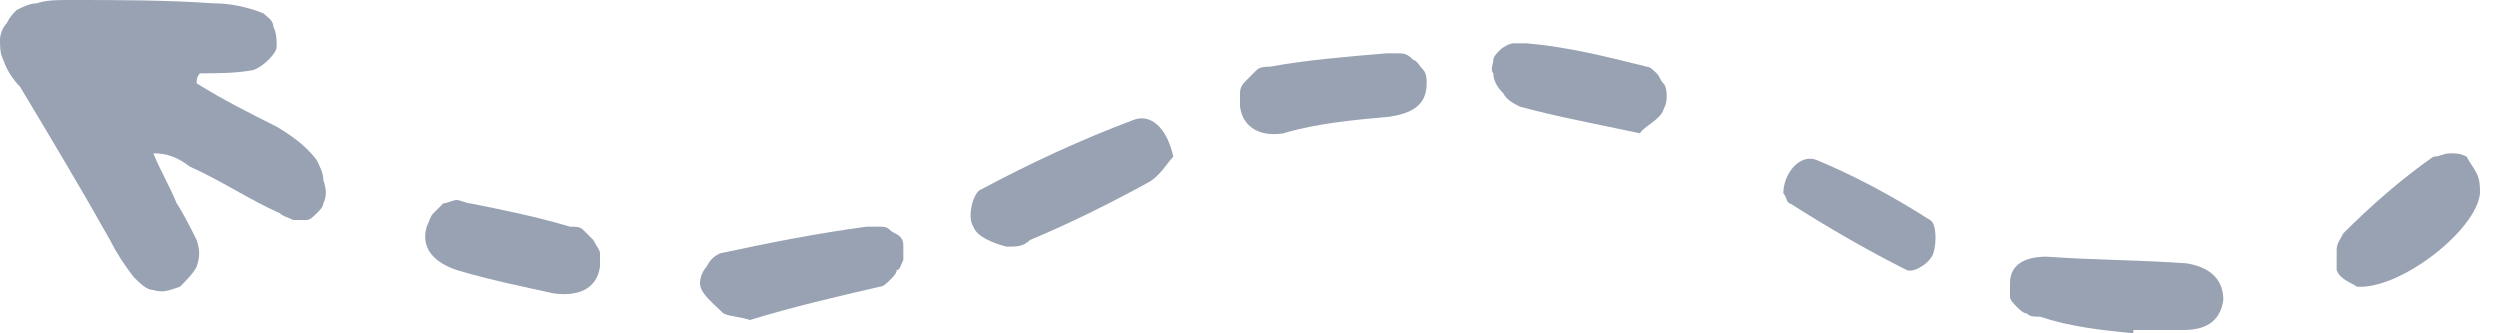 <?xml version="1.0" encoding="utf-8"?>
<!-- Generator: Adobe Illustrator 27.0.1, SVG Export Plug-In . SVG Version: 6.00 Build 0)  -->
<svg version="1.1" id="Layer_1" xmlns="http://www.w3.org/2000/svg" xmlns:xlink="http://www.w3.org/1999/xlink" x="0px" y="0px"
	 viewBox="0 0 75 10" style="enable-background:new 0 0 75 10;" xml:space="preserve">
<style type="text/css">
	.st0{clip-path:url(#SVGID_00000003799763019965437040000009536320486730247868_);}
	.st1{fill:#98A2B3;}
</style>
<g>
	<defs>
		<rect id="SVGID_1_" x="0" y="0" width="74.4" height="10"/>
	</defs>
	<clipPath id="SVGID_00000178169783336157778710000014243211031083629228_">
		<use xlink:href="#SVGID_1_"  style="overflow:visible;"/>
	</clipPath>
	<g style="clip-path:url(#SVGID_00000178169783336157778710000014243211031083629228_);">
		<path class="st1" d="M6,2.2c0.5,0,1.1,0,1.6-0.1C7.9,2,8.3,1.6,8.3,1.4c0-0.2,0-0.4-0.1-0.6C8.2,0.6,8,0.5,7.9,0.4
			c-0.5-0.2-1-0.3-1.5-0.3C5,0,3.5,0,2.1,0C1.7,0,1.4,0,1.1,0.1c-0.2,0-0.4,0.1-0.6,0.2C0.4,0.4,0.3,0.5,0.2,0.7C0.1,0.8,0,1,0,1.2
			c0,0.2,0,0.4,0.1,0.6c0.1,0.3,0.3,0.6,0.5,0.8c0.9,1.5,1.8,3,2.7,4.6C3.5,7.6,3.7,7.9,4,8.3c0.2,0.2,0.4,0.4,0.6,0.4
			c0.3,0.1,0.5,0,0.8-0.1C5.6,8.4,5.8,8.2,5.9,8C6,7.7,6,7.5,5.9,7.2C5.7,6.8,5.5,6.4,5.3,6.1c-0.2-0.5-0.5-1-0.7-1.5
			C5,4.6,5.3,4.7,5.7,5C6.6,5.4,7.5,6,8.4,6.4c0.1,0.1,0.2,0.1,0.4,0.2c0.1,0,0.3,0,0.4,0c0.1,0,0.2-0.1,0.3-0.2
			c0.1-0.1,0.2-0.2,0.2-0.3c0.1-0.2,0.1-0.4,0-0.7c0-0.2-0.1-0.4-0.2-0.6c-0.3-0.4-0.7-0.7-1.2-1C7.5,3.4,6.7,3,5.9,2.5
			C5.9,2.4,5.9,2.3,6,2.2z"/>
		<path class="st1" d="M64,9.9c0.5,0,1,0,1.5,0c0.6,0,1.1-0.2,1.2-0.9c0-0.7-0.5-1-1.1-1.1c-1.4-0.1-2.8-0.1-4.2-0.2
			c-0.6,0-1.1,0.2-1.1,0.8c0,0.1,0,0.3,0,0.4s0.1,0.2,0.2,0.3c0.1,0.1,0.2,0.2,0.3,0.2c0.1,0.1,0.2,0.1,0.4,0.1
			C62.1,9.8,63,9.9,64,10L64,9.9z"/>
		<path class="st1" d="M34,3.6c-1.6,0.6-3.1,1.3-4.6,2.1c-0.2,0.1-0.4,0.8-0.2,1.1c0.1,0.3,0.6,0.5,1,0.6c0.3,0,0.5,0,0.7-0.2
			c1.2-0.5,2.4-1.1,3.5-1.7c0.4-0.2,0.6-0.6,0.8-0.8C35,3.8,34.5,3.4,34,3.6z"/>
		<path class="st1" d="M26.4,8.6c0.1,0,0.2-0.1,0.3-0.2c0.1-0.1,0.2-0.2,0.2-0.3C27,8.1,27,8,27.1,7.8c0-0.1,0-0.2,0-0.4
			c0-0.1,0-0.2-0.1-0.3C26.9,7,26.8,7,26.7,6.9c-0.1-0.1-0.2-0.1-0.3-0.1c-0.1,0-0.2,0-0.4,0c-1.5,0.2-3,0.5-4.4,0.8
			c-0.2,0.1-0.3,0.2-0.4,0.4C21.1,8.1,21,8.3,21,8.5c0,0.3,0.4,0.6,0.7,0.9c0.2,0.1,0.5,0.1,0.8,0.2C23.8,9.2,25.1,8.9,26.4,8.6z"/>
		<path class="st1" d="M41.7,3.5c0.6-0.1,1.1-0.3,1.1-1c0-0.1,0-0.3-0.1-0.4c-0.1-0.1-0.2-0.3-0.3-0.3c-0.1-0.1-0.2-0.2-0.4-0.2
			c-0.1,0-0.3,0-0.4,0c-1.2,0.1-2.4,0.2-3.5,0.4c-0.1,0-0.3,0-0.4,0.1c-0.1,0.1-0.2,0.2-0.3,0.3c-0.1,0.1-0.2,0.2-0.2,0.4
			c0,0.1,0,0.3,0,0.4c0.1,0.7,0.7,0.9,1.3,0.8C39.5,3.7,40.6,3.6,41.7,3.5z"/>
		<path class="st1" d="M74.4,5.8c0-0.2,0-0.4-0.1-0.6C74.2,5,74.1,4.9,74,4.7c-0.2-0.1-0.3-0.1-0.5-0.1c-0.2,0-0.3,0.1-0.5,0.1
			c-1,0.7-1.9,1.5-2.7,2.3c-0.1,0.2-0.2,0.3-0.2,0.5c0,0.2,0,0.4,0,0.6c0.1,0.3,0.5,0.4,0.6,0.5C72,8.7,74.3,6.9,74.4,5.8z"/>
		<path class="st1" d="M49.9,3.3C50,3.1,50,3,50,2.9c0-0.1,0-0.3-0.1-0.4c-0.1-0.1-0.1-0.2-0.2-0.3C49.6,2.1,49.5,2,49.4,2
			c-1.2-0.3-2.4-0.6-3.6-0.7c-0.1,0-0.3,0-0.4,0S45.1,1.4,45,1.5c-0.1,0.1-0.2,0.2-0.2,0.3c0,0.1-0.1,0.3,0,0.4
			c0,0.2,0.1,0.4,0.3,0.6c0.1,0.2,0.3,0.3,0.5,0.4c1.1,0.3,2.2,0.5,3.6,0.8C49.3,3.8,49.8,3.6,49.9,3.3z"/>
		<path class="st1" d="M18,8c0-0.1,0-0.3,0-0.4c0-0.1-0.1-0.2-0.2-0.4c-0.1-0.1-0.2-0.2-0.3-0.3c-0.1-0.1-0.2-0.1-0.4-0.1
			c-1-0.3-2-0.5-3-0.7c-0.1,0-0.3-0.1-0.4-0.1c-0.1,0-0.3,0.1-0.4,0.1c-0.1,0.1-0.2,0.2-0.3,0.3c-0.1,0.1-0.1,0.2-0.2,0.4
			c-0.2,0.7,0.3,1.1,0.9,1.3c1,0.3,2,0.5,2.9,0.7C17.3,8.9,17.9,8.7,18,8z"/>
		<path class="st1" d="M53.7,6.1c1.1,0.7,2.3,1.4,3.5,2c0.2,0.1,0.7-0.2,0.8-0.5c0.1-0.3,0.1-0.9-0.1-1c-1.1-0.7-2.2-1.3-3.4-1.8
			c-0.5-0.2-1,0.4-1,1C53.6,5.9,53.6,6.1,53.7,6.1z"/>
	</g>
</g>
</svg>
